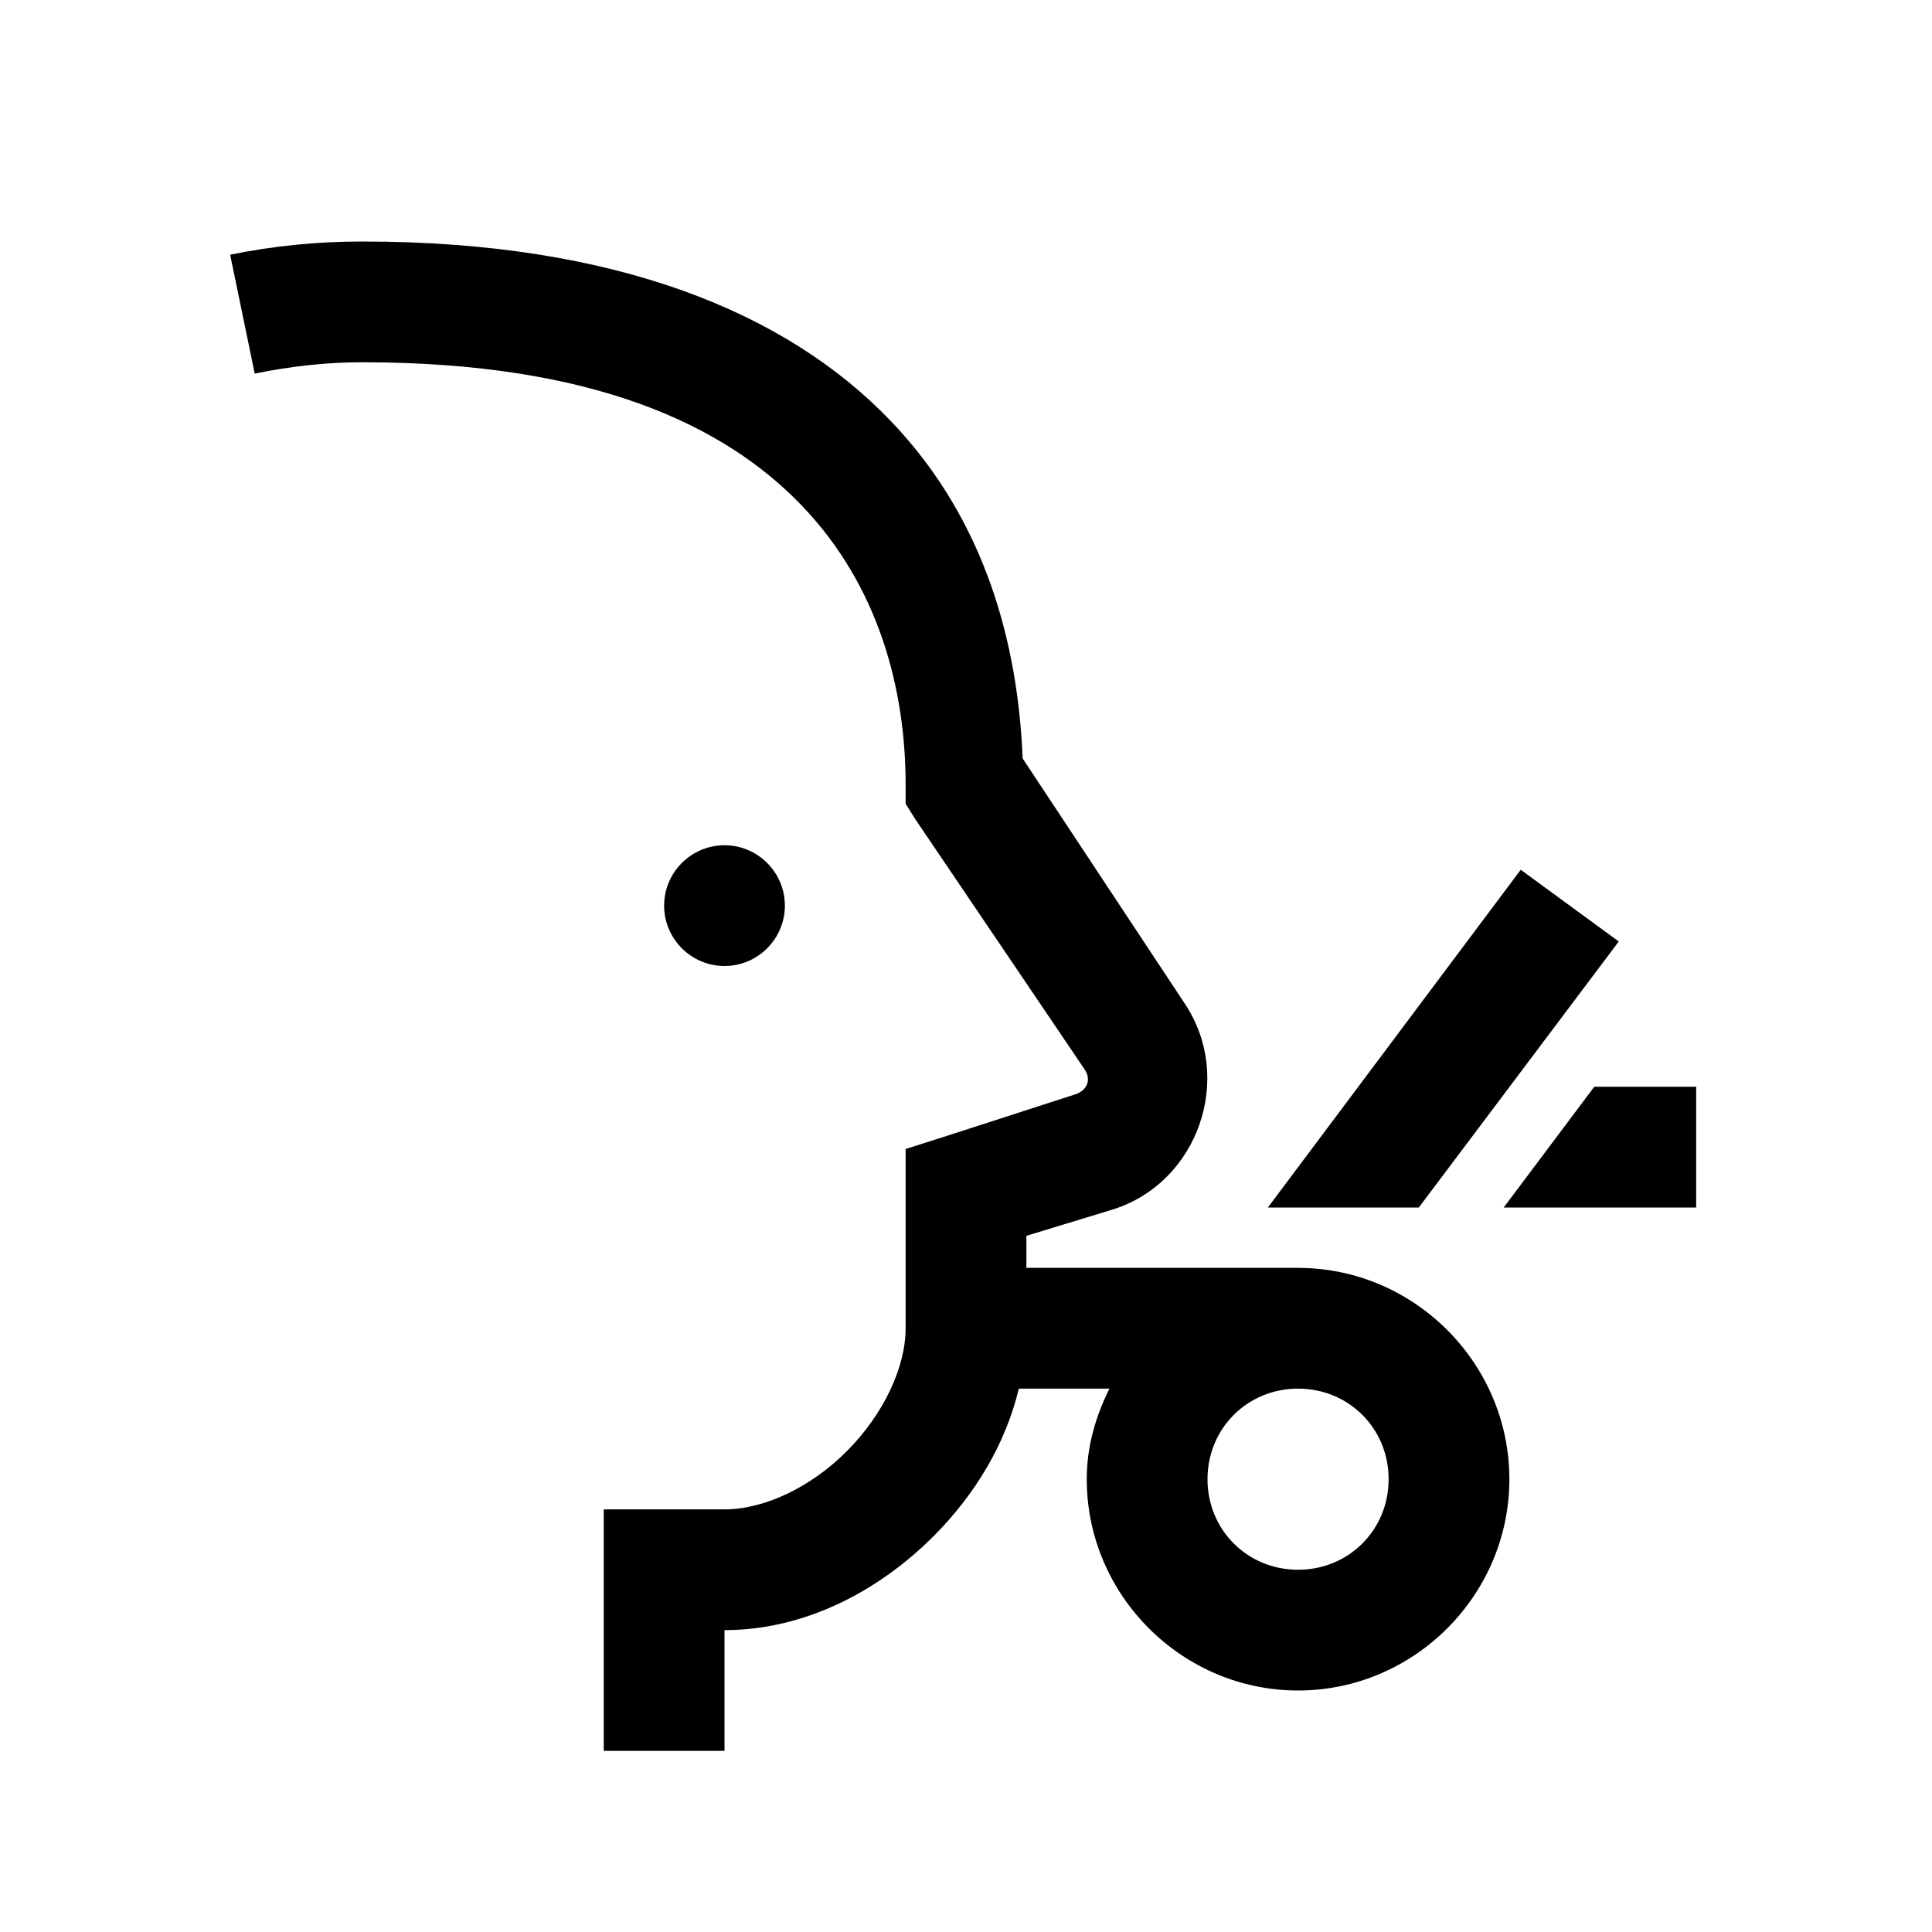 <?xml version="1.0" encoding="UTF-8"?>
<svg xmlns="http://www.w3.org/2000/svg" xmlns:xlink="http://www.w3.org/1999/xlink" viewBox="0 0 32 32" version="1.1">
<g>
<path d="M 6 4 C 5.254 4 4.52 4.074 3.812 4.219 L 4.219 6.188 C 4.797 6.07 5.387 6 6 6 C 9.836 6 12.008 7.047 13.281 8.375 C 14.555 9.703 15 11.414 15 13 L 15 13.312 L 15.156 13.562 L 17.969 17.719 C 18.078 17.887 18.004 18.062 17.812 18.125 L 15.688 18.812 L 15 19.031 L 15 22 C 15 22.656 14.625 23.434 14.031 24.031 C 13.438 24.629 12.664 25 12 25 L 10 25 L 10 29 L 12 29 L 12 27 C 13.336 27 14.562 26.348 15.469 25.438 C 16.141 24.762 16.652 23.93 16.875 23 L 18.375 23 C 18.148 23.461 18 23.953 18 24.5 C 18 26.422 19.578 28 21.5 28 C 23.422 28 25 26.422 25 24.5 C 25 22.578 23.422 21 21.5 21 L 17 21 L 17 20.469 L 18.438 20.031 C 19.848 19.582 20.445 17.855 19.625 16.625 L 16.938 12.562 C 16.863 10.707 16.344 8.629 14.75 6.969 C 13.035 5.18 10.207 4 6 4 Z M 12 14 C 11.449 14 11 14.449 11 15 C 11 15.551 11.449 16 12 16 C 12.551 16 13 15.551 13 15 C 13 14.449 12.551 14 12 14 Z M 25.188 14.406 L 21 20 L 23.5 20 L 26.812 15.594 Z M 26.406 18 L 24.906 20 L 28.094 20 L 28.094 18 Z M 21.5 23 C 22.34 23 23 23.66 23 24.5 C 23 25.34 22.34 26 21.5 26 C 20.66 26 20 25.34 20 24.5 C 20 23.66 20.66 23 21.5 23 Z "></path>
</g>
</svg>
